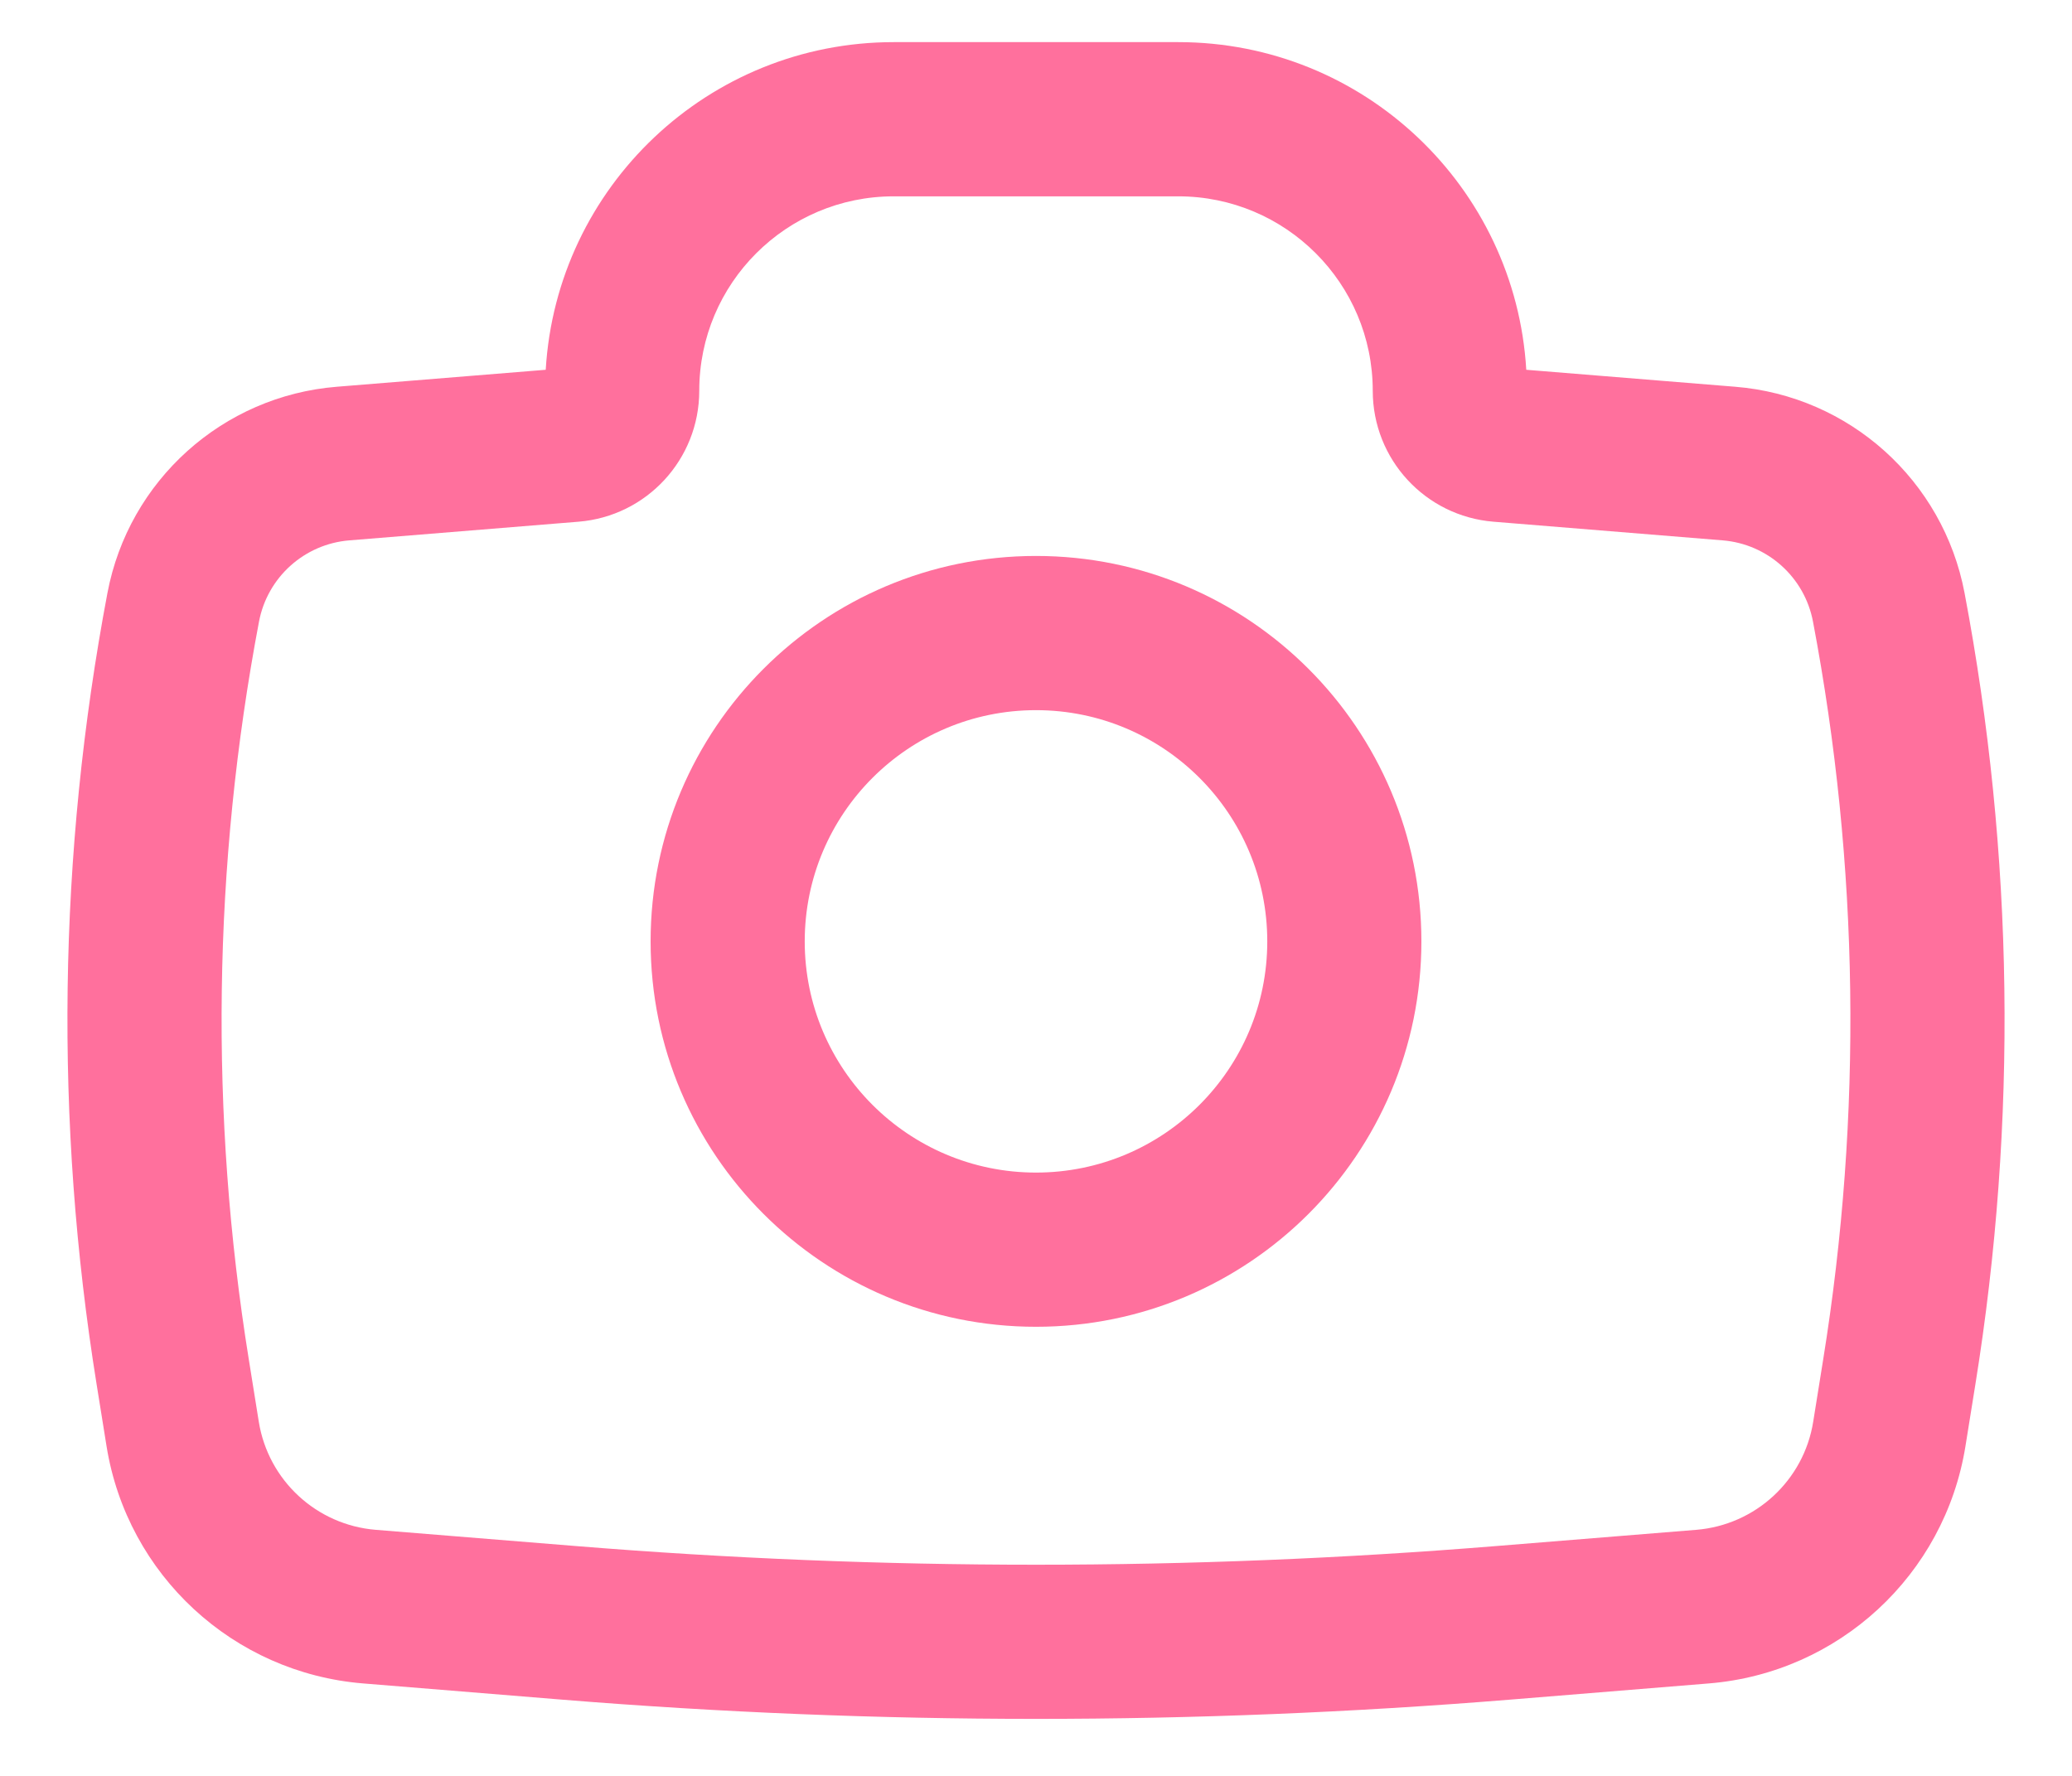 <svg width="21" height="18" viewBox="0 0 21 18" fill="none" xmlns="http://www.w3.org/2000/svg">
<path fill-rule="evenodd" clip-rule="evenodd" d="M6.594 9.542C6.594 7.384 8.343 5.635 10.5 5.635C12.657 5.635 14.406 7.384 14.406 9.542C14.406 11.699 12.657 13.448 10.5 13.448C8.343 13.448 6.594 11.699 6.594 9.542ZM10.5 7.198C9.206 7.198 8.156 8.247 8.156 9.542C8.156 10.836 9.206 11.885 10.5 11.885C11.794 11.885 12.844 10.836 12.844 9.542C12.844 8.247 11.794 7.198 10.5 7.198Z" fill="#FF709D"/>
<path fill-rule="evenodd" clip-rule="evenodd" d="M9.058 1.99C7.97 1.99 7.087 2.872 7.087 3.961C7.087 4.655 6.555 5.232 5.863 5.288L3.541 5.477C3.085 5.514 2.71 5.851 2.625 6.301C2.157 8.769 2.122 11.301 2.522 13.781L2.623 14.411C2.719 15.005 3.208 15.457 3.808 15.506L5.831 15.67C8.939 15.923 12.062 15.923 15.169 15.67L17.192 15.506C17.792 15.457 18.282 15.005 18.377 14.411L18.478 13.781C18.878 11.301 18.843 8.769 18.375 6.301C18.29 5.851 17.915 5.514 17.459 5.477L15.137 5.288C14.445 5.232 13.913 4.655 13.913 3.961C13.913 2.872 13.03 1.99 11.942 1.99H9.058ZM5.531 3.748C5.641 1.895 7.178 0.427 9.058 0.427H11.942C13.822 0.427 15.359 1.895 15.469 3.748L17.586 3.92C18.743 4.013 19.695 4.869 19.911 6.01C20.412 8.657 20.449 11.37 20.021 14.03L19.92 14.659C19.71 15.964 18.636 16.956 17.319 17.063L15.295 17.228C12.104 17.487 8.896 17.487 5.705 17.228L3.681 17.063C2.364 16.956 1.29 15.964 1.08 14.659L0.979 14.03C0.551 11.37 0.588 8.657 1.089 6.01C1.305 4.869 2.257 4.013 3.414 3.92L5.531 3.748Z" fill="#FF709D"/>
</svg>
